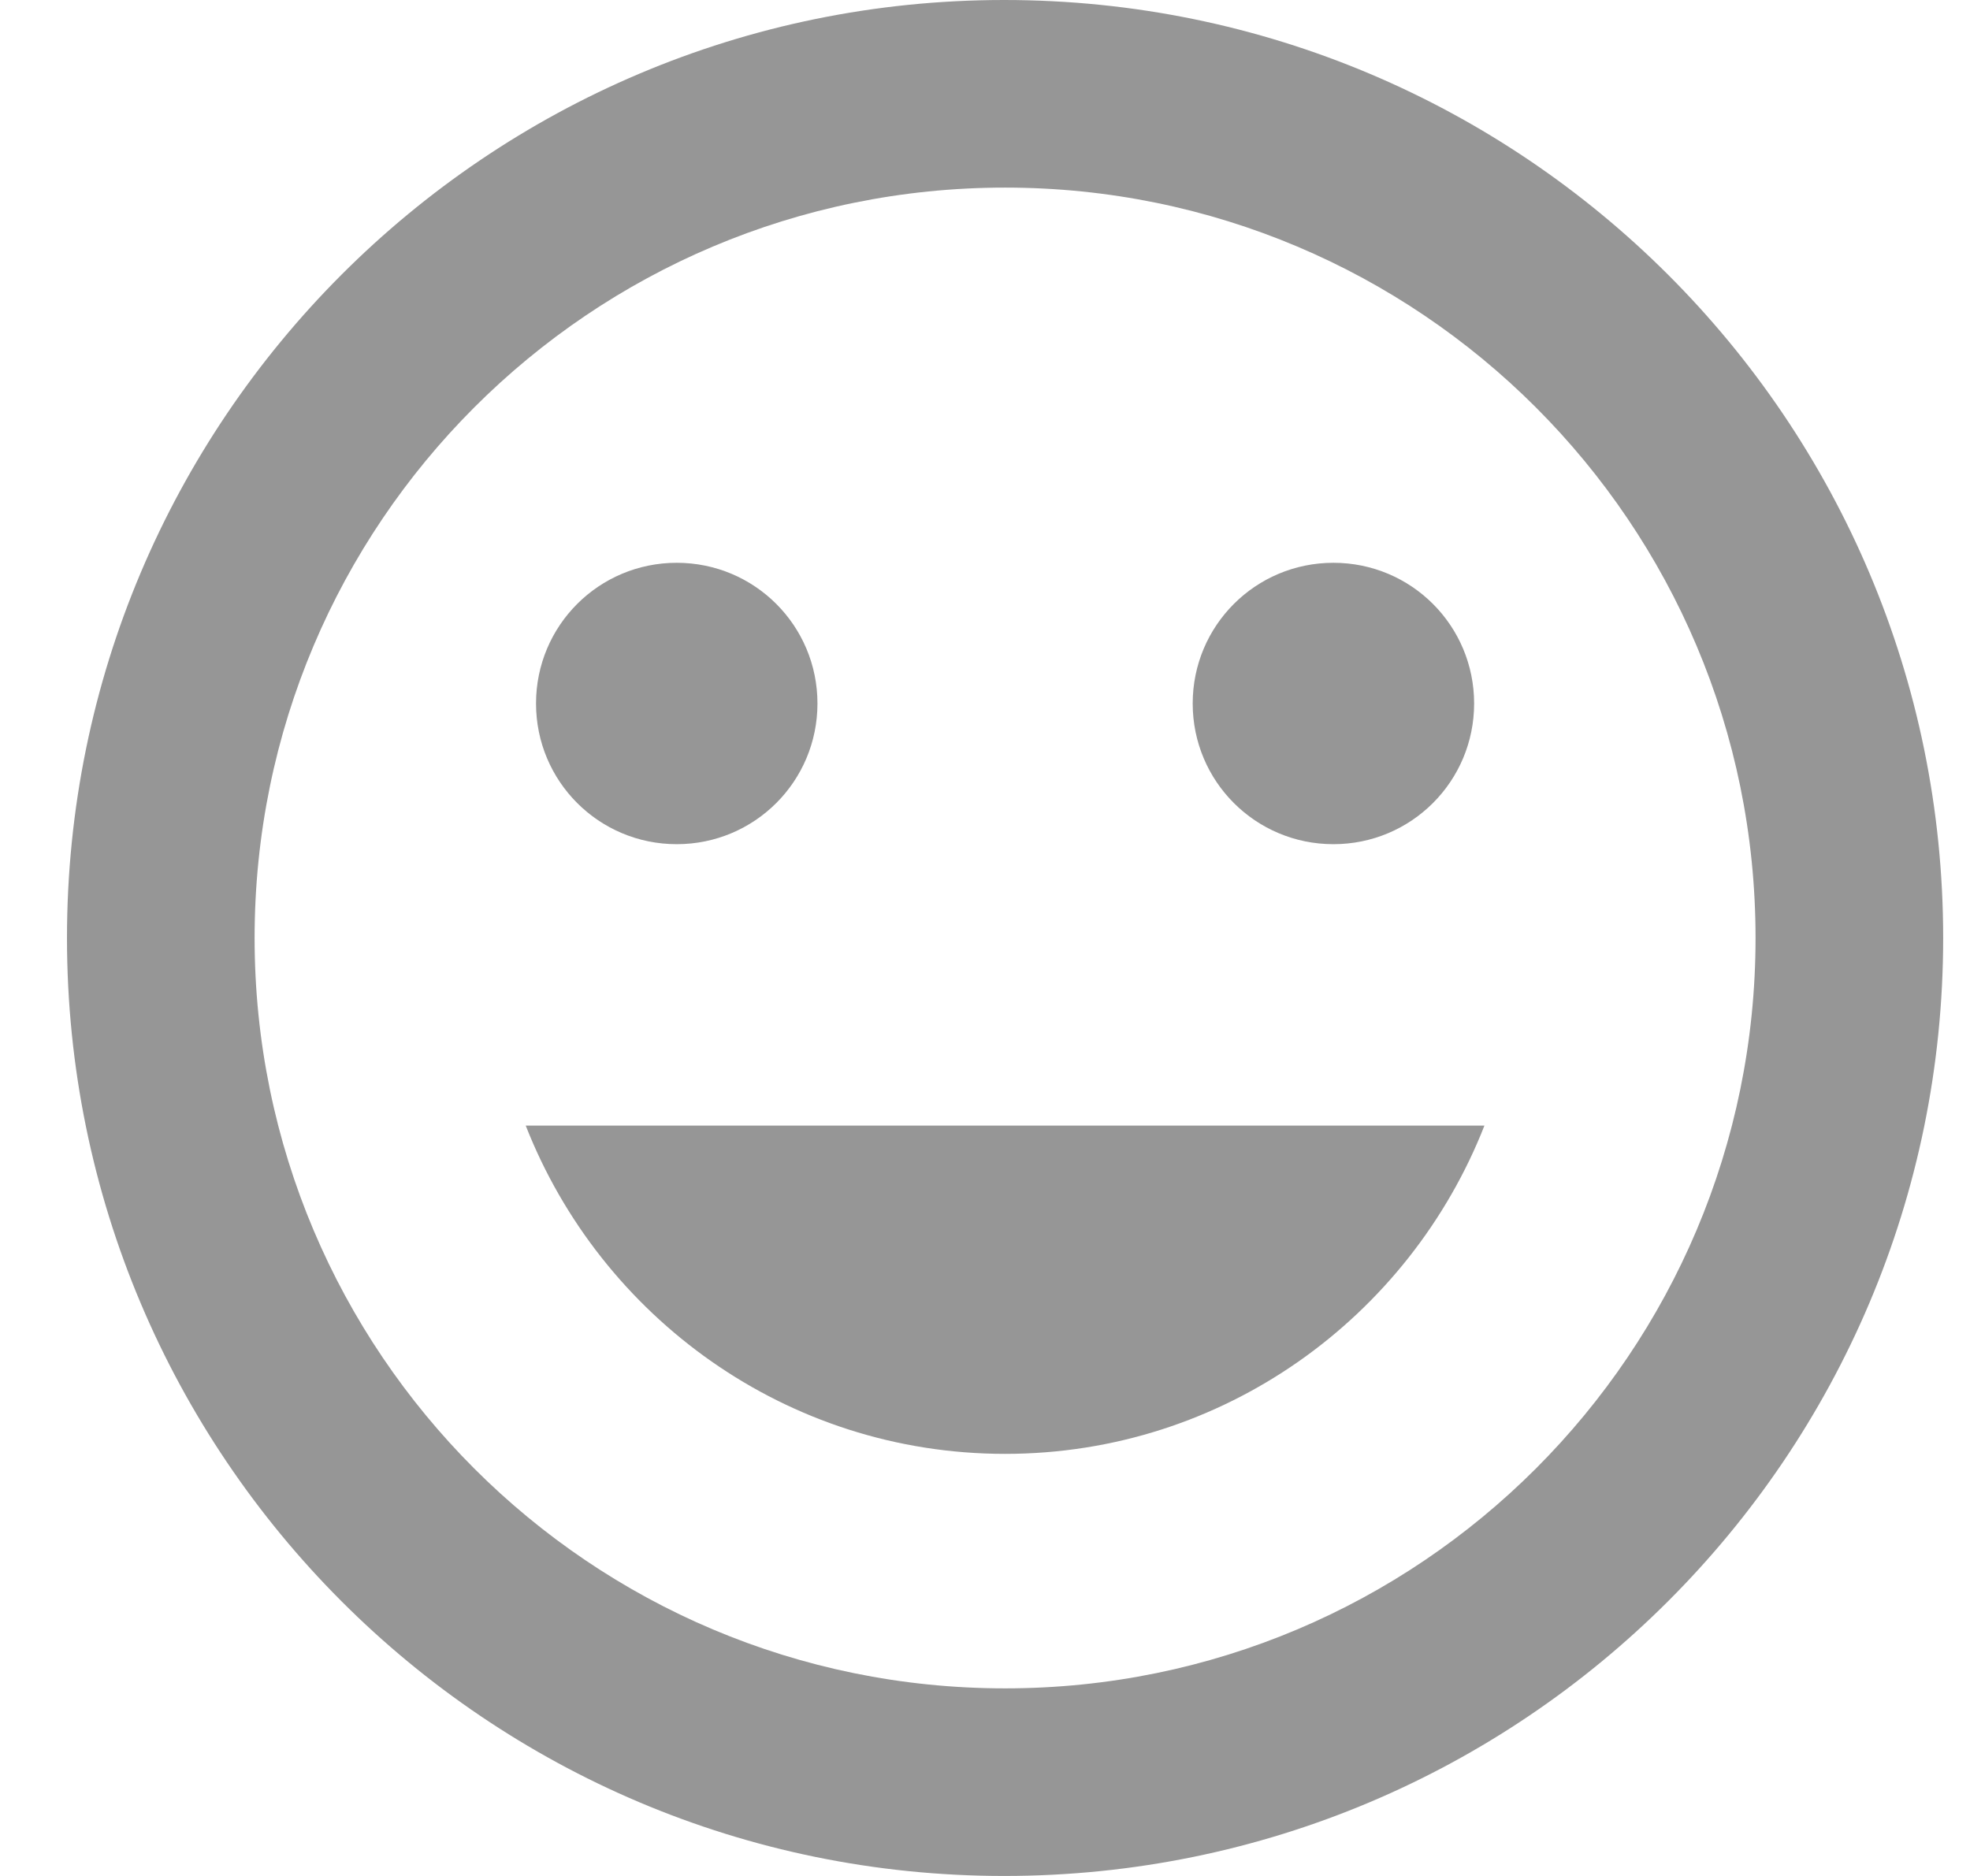 <svg width="21" height="20" viewBox="0 0 21 20" fill="none" xmlns="http://www.w3.org/2000/svg">
<path d="M10.704 0C5.184 0 0.714 4.48 0.714 10C0.714 15.52 5.184 20 10.704 20C16.234 20 20.714 15.52 20.714 10C20.714 4.48 16.234 0 10.704 0ZM10.714 18C6.294 18 2.714 14.42 2.714 10C2.714 5.58 6.294 2 10.714 2C15.134 2 18.714 5.58 18.714 10C18.714 14.42 15.134 18 10.714 18ZM14.214 9C15.044 9 15.714 8.33 15.714 7.5C15.714 6.67 15.044 6 14.214 6C13.384 6 12.714 6.67 12.714 7.5C12.714 8.33 13.384 9 14.214 9ZM7.214 9C8.044 9 8.714 8.33 8.714 7.5C8.714 6.67 8.044 6 7.214 6C6.384 6 5.714 6.67 5.714 7.5C5.714 8.33 6.384 9 7.214 9ZM10.714 15.5C13.044 15.5 15.024 14.04 15.824 12H5.604C6.404 14.04 8.384 15.5 10.714 15.5Z" fill="#969696"/>
</svg>

